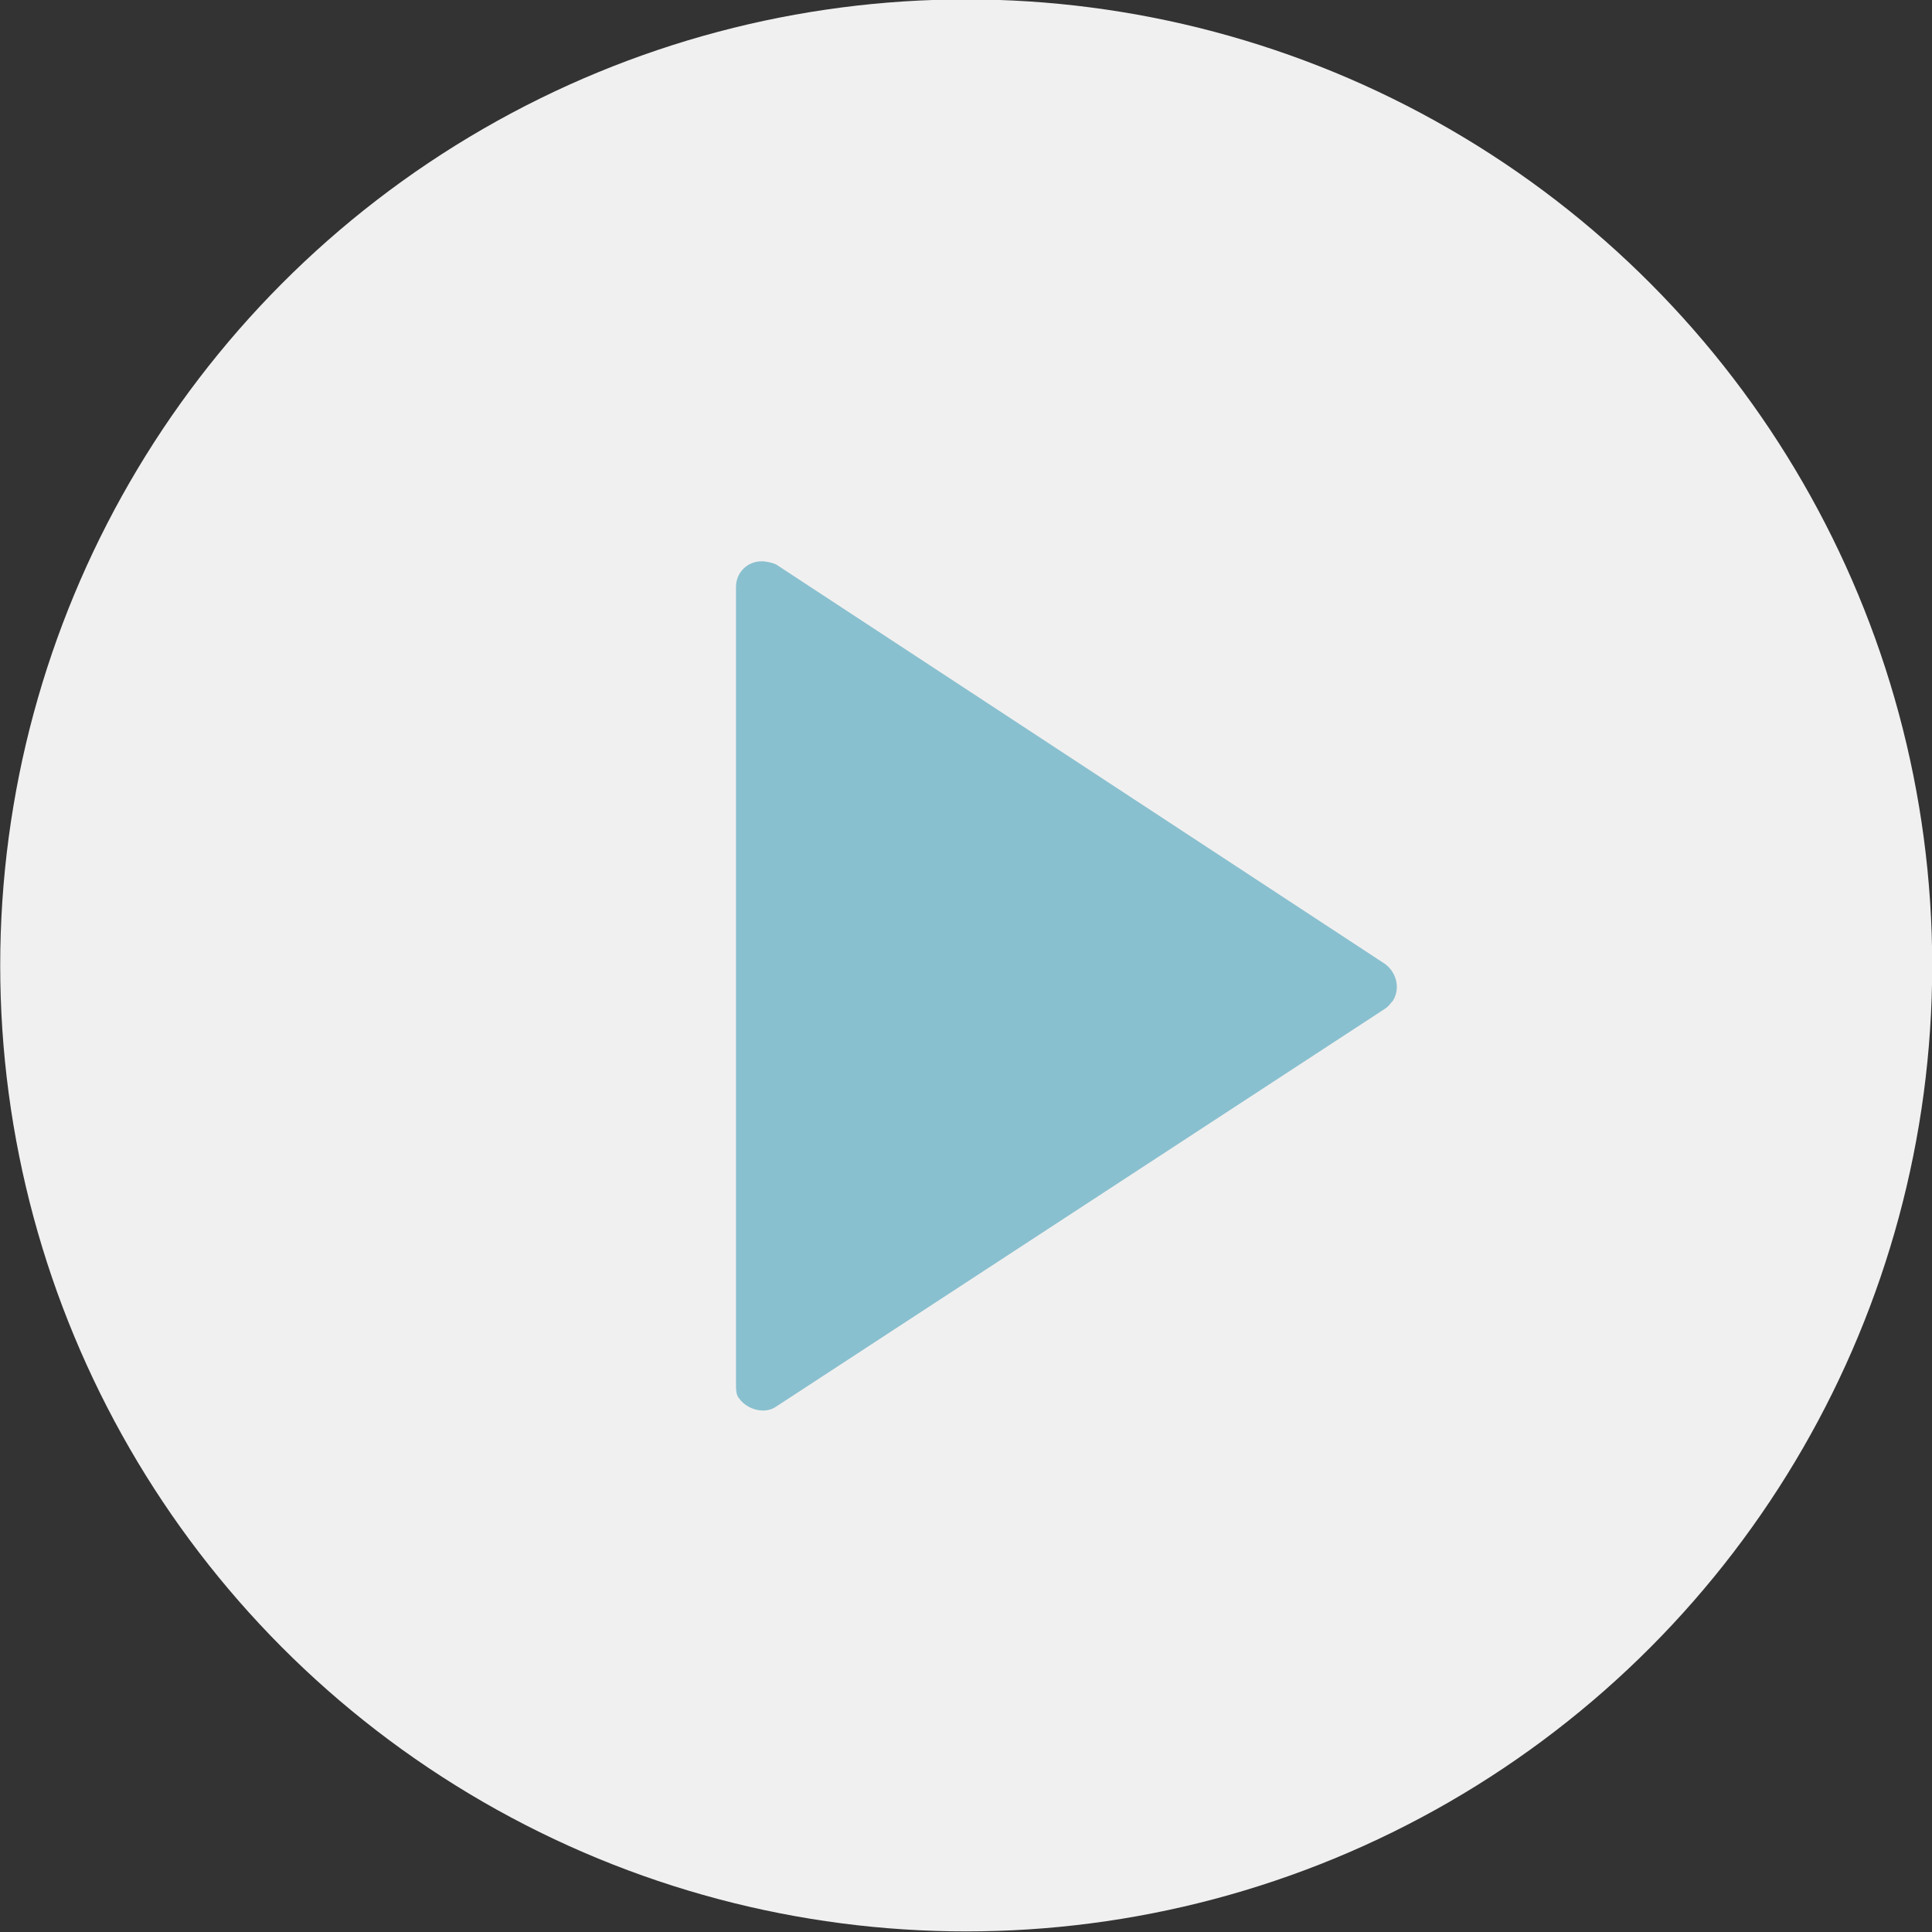 <?xml version="1.0" encoding="utf-8"?>
<!-- Generator: Adobe Illustrator 24.2.3, SVG Export Plug-In . SVG Version: 6.00 Build 0)  -->
<svg version="1.1" id="Layer_1" xmlns="http://www.w3.org/2000/svg" xmlns:xlink="http://www.w3.org/1999/xlink" x="0px" y="0px"
	 viewBox="0 0 120 120" style="enable-background:new 0 0 120 120;" xml:space="preserve">
<rect x="0" y="0" width="120" height="120" fill="#333333" stroke="none"/>
<style type="text/css">
	.st0{fill:#F1F0F0;}
	.st1{fill:#89C0CF;}
</style>
<g id="Group_18" transform="translate(-80 27.363)">
	<g id="Group_13" transform="translate(80.113 -27)">
		<circle id="Ellipse_1" class="st0" cx="59.9" cy="59.6" r="60"/>
		<path id="Polygon_1" class="st1" d="M85.9,59.5c0.7,0.5,1,1.5,0.5,2.3c-0.2,0.2-0.2,0.3-0.5,0.5L48.1,87c-0.7,0.5-1.8,0.2-2.3-0.5
			c-0.2-0.2-0.2-0.6-0.2-0.9V36.1c0-0.9,0.7-1.6,1.6-1.6c0.3,0,0.7,0.1,0.9,0.2L85.9,59.5z"/>
	</g>
</g>
</svg>
